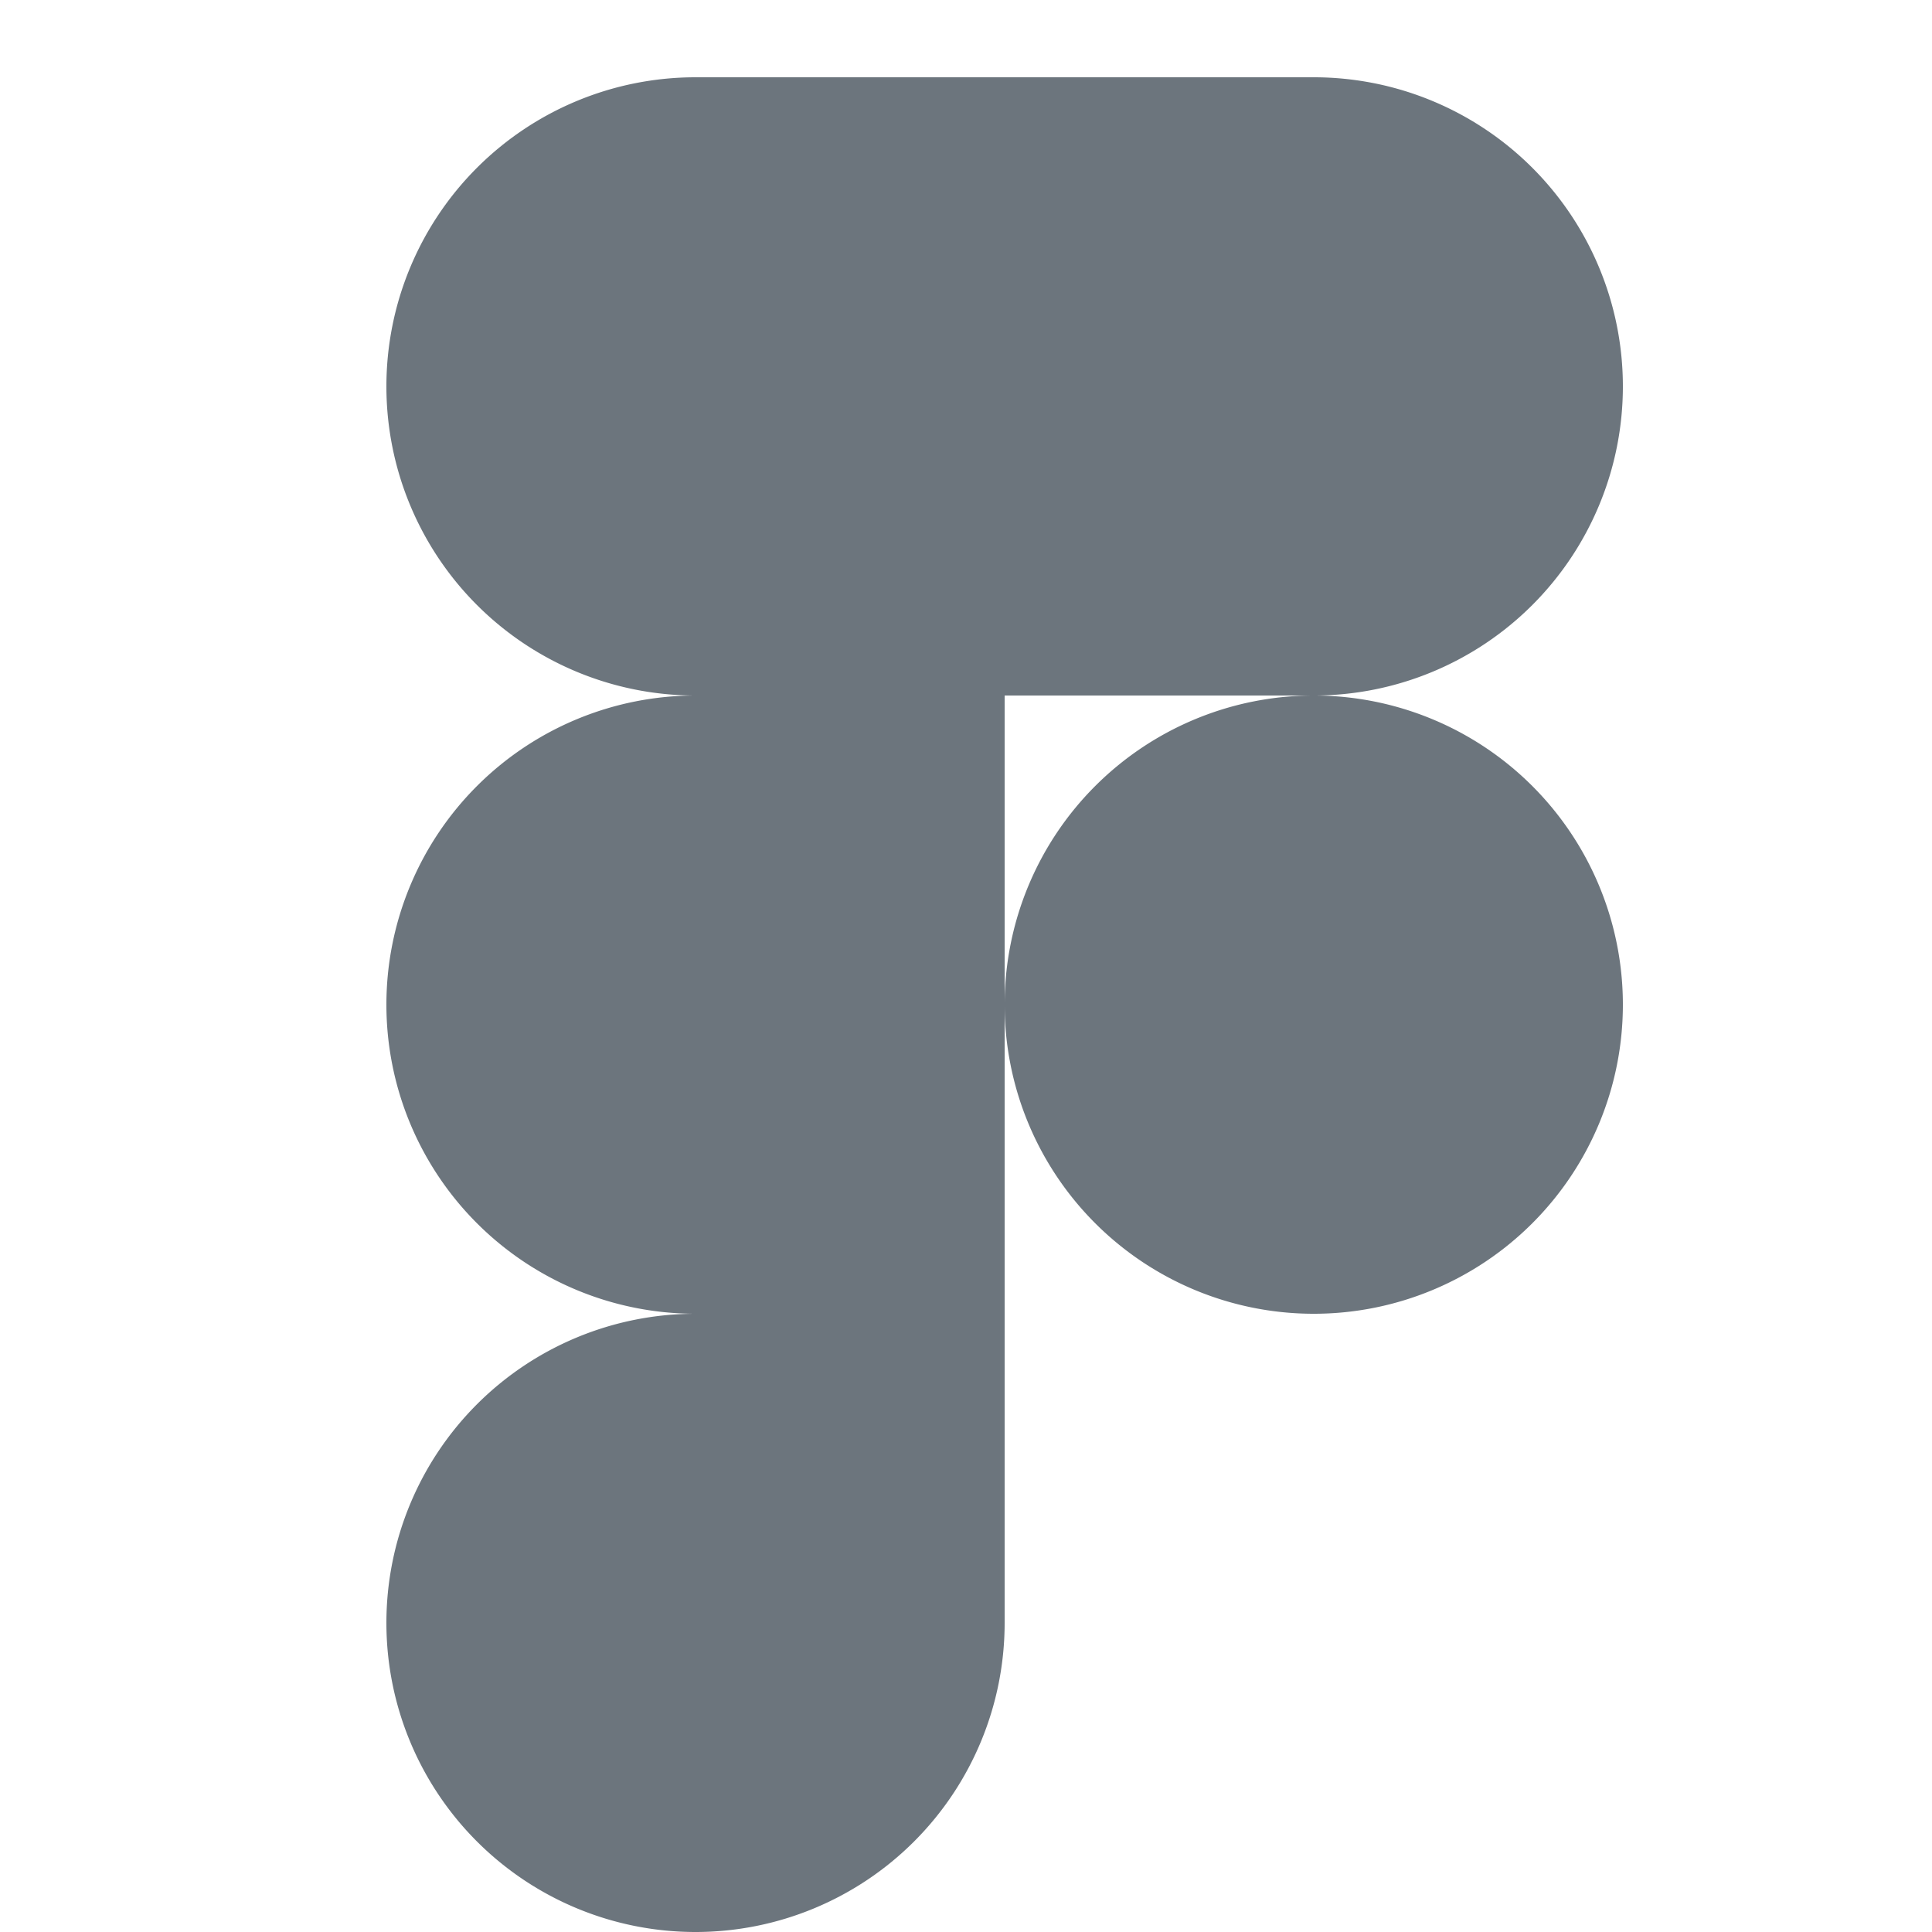 <?xml version="1.0" ?><svg viewBox="7 7 25 25" xmlns="http://www.w3.org/2000/svg"><title/><g id="Figma"><path d="M12,28a4,4,0,0,1,4-4h4v4a4,4,0,0,1-8,0Zm4-4h4V16H16a4,4,0,0,0,0,8Zm0-8h4V8H16a4,4,0,0,0,0,8Zm4,0h4a4,4,0,0,0,0-8H20Zm4,0a4,4,0,1,0,4,4A4,4,0,0,0,24,16Z" fill="#6c757d"/></g></svg>